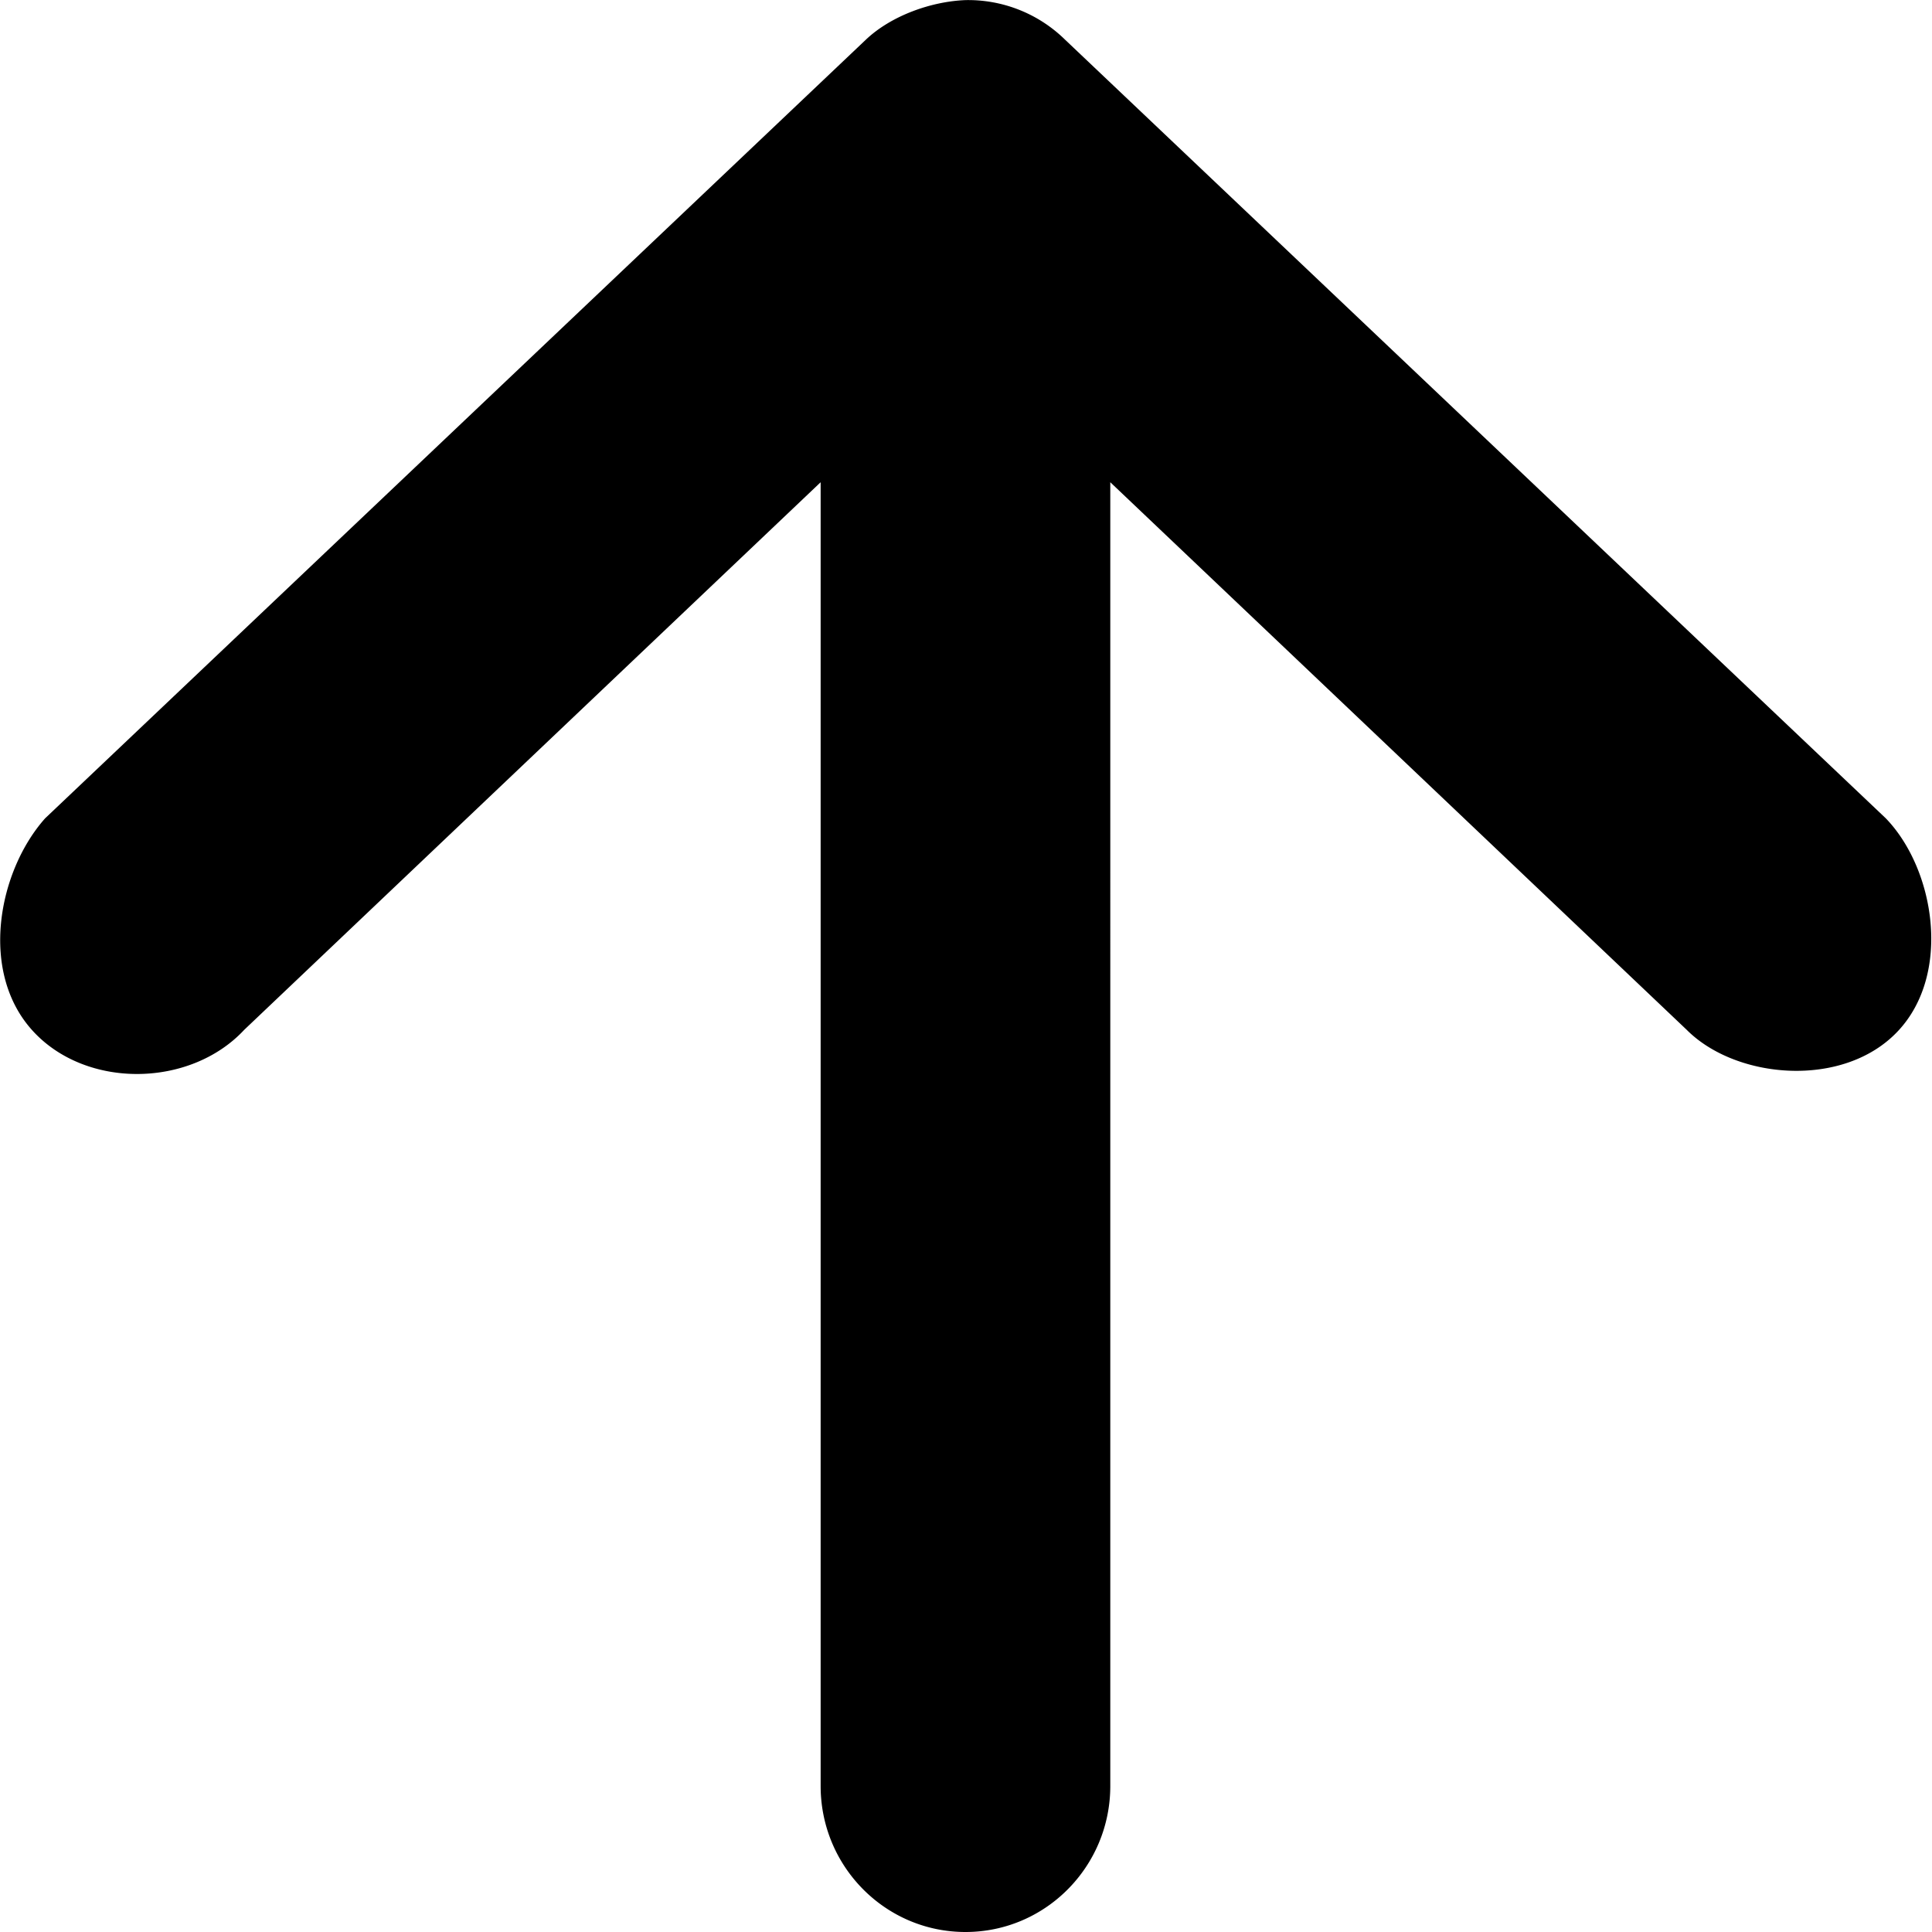 <svg xmlns="http://www.w3.org/2000/svg" viewBox="0 0 38 38">
    <path fill="#000000" fill-rule="evenodd" d="M18.99.002c-.679.027-1.464.308-1.959.778L.888 16.095c-.925 1.038-1.307 3.028-.237 4.188 1.053 1.143 3.096 1.109 4.154-.029L16.141 9.485v25.643c0 1.586 1.275 2.872 2.849 2.872 1.573 0 2.848-1.286 2.848-2.872V9.485l11.336 10.769c.974.979 3.089 1.161 4.154.029 1.066-1.131.726-3.192-.237-4.188L20.948.78A2.721 2.721 0 0 0 18.99.002z"/>
</svg>